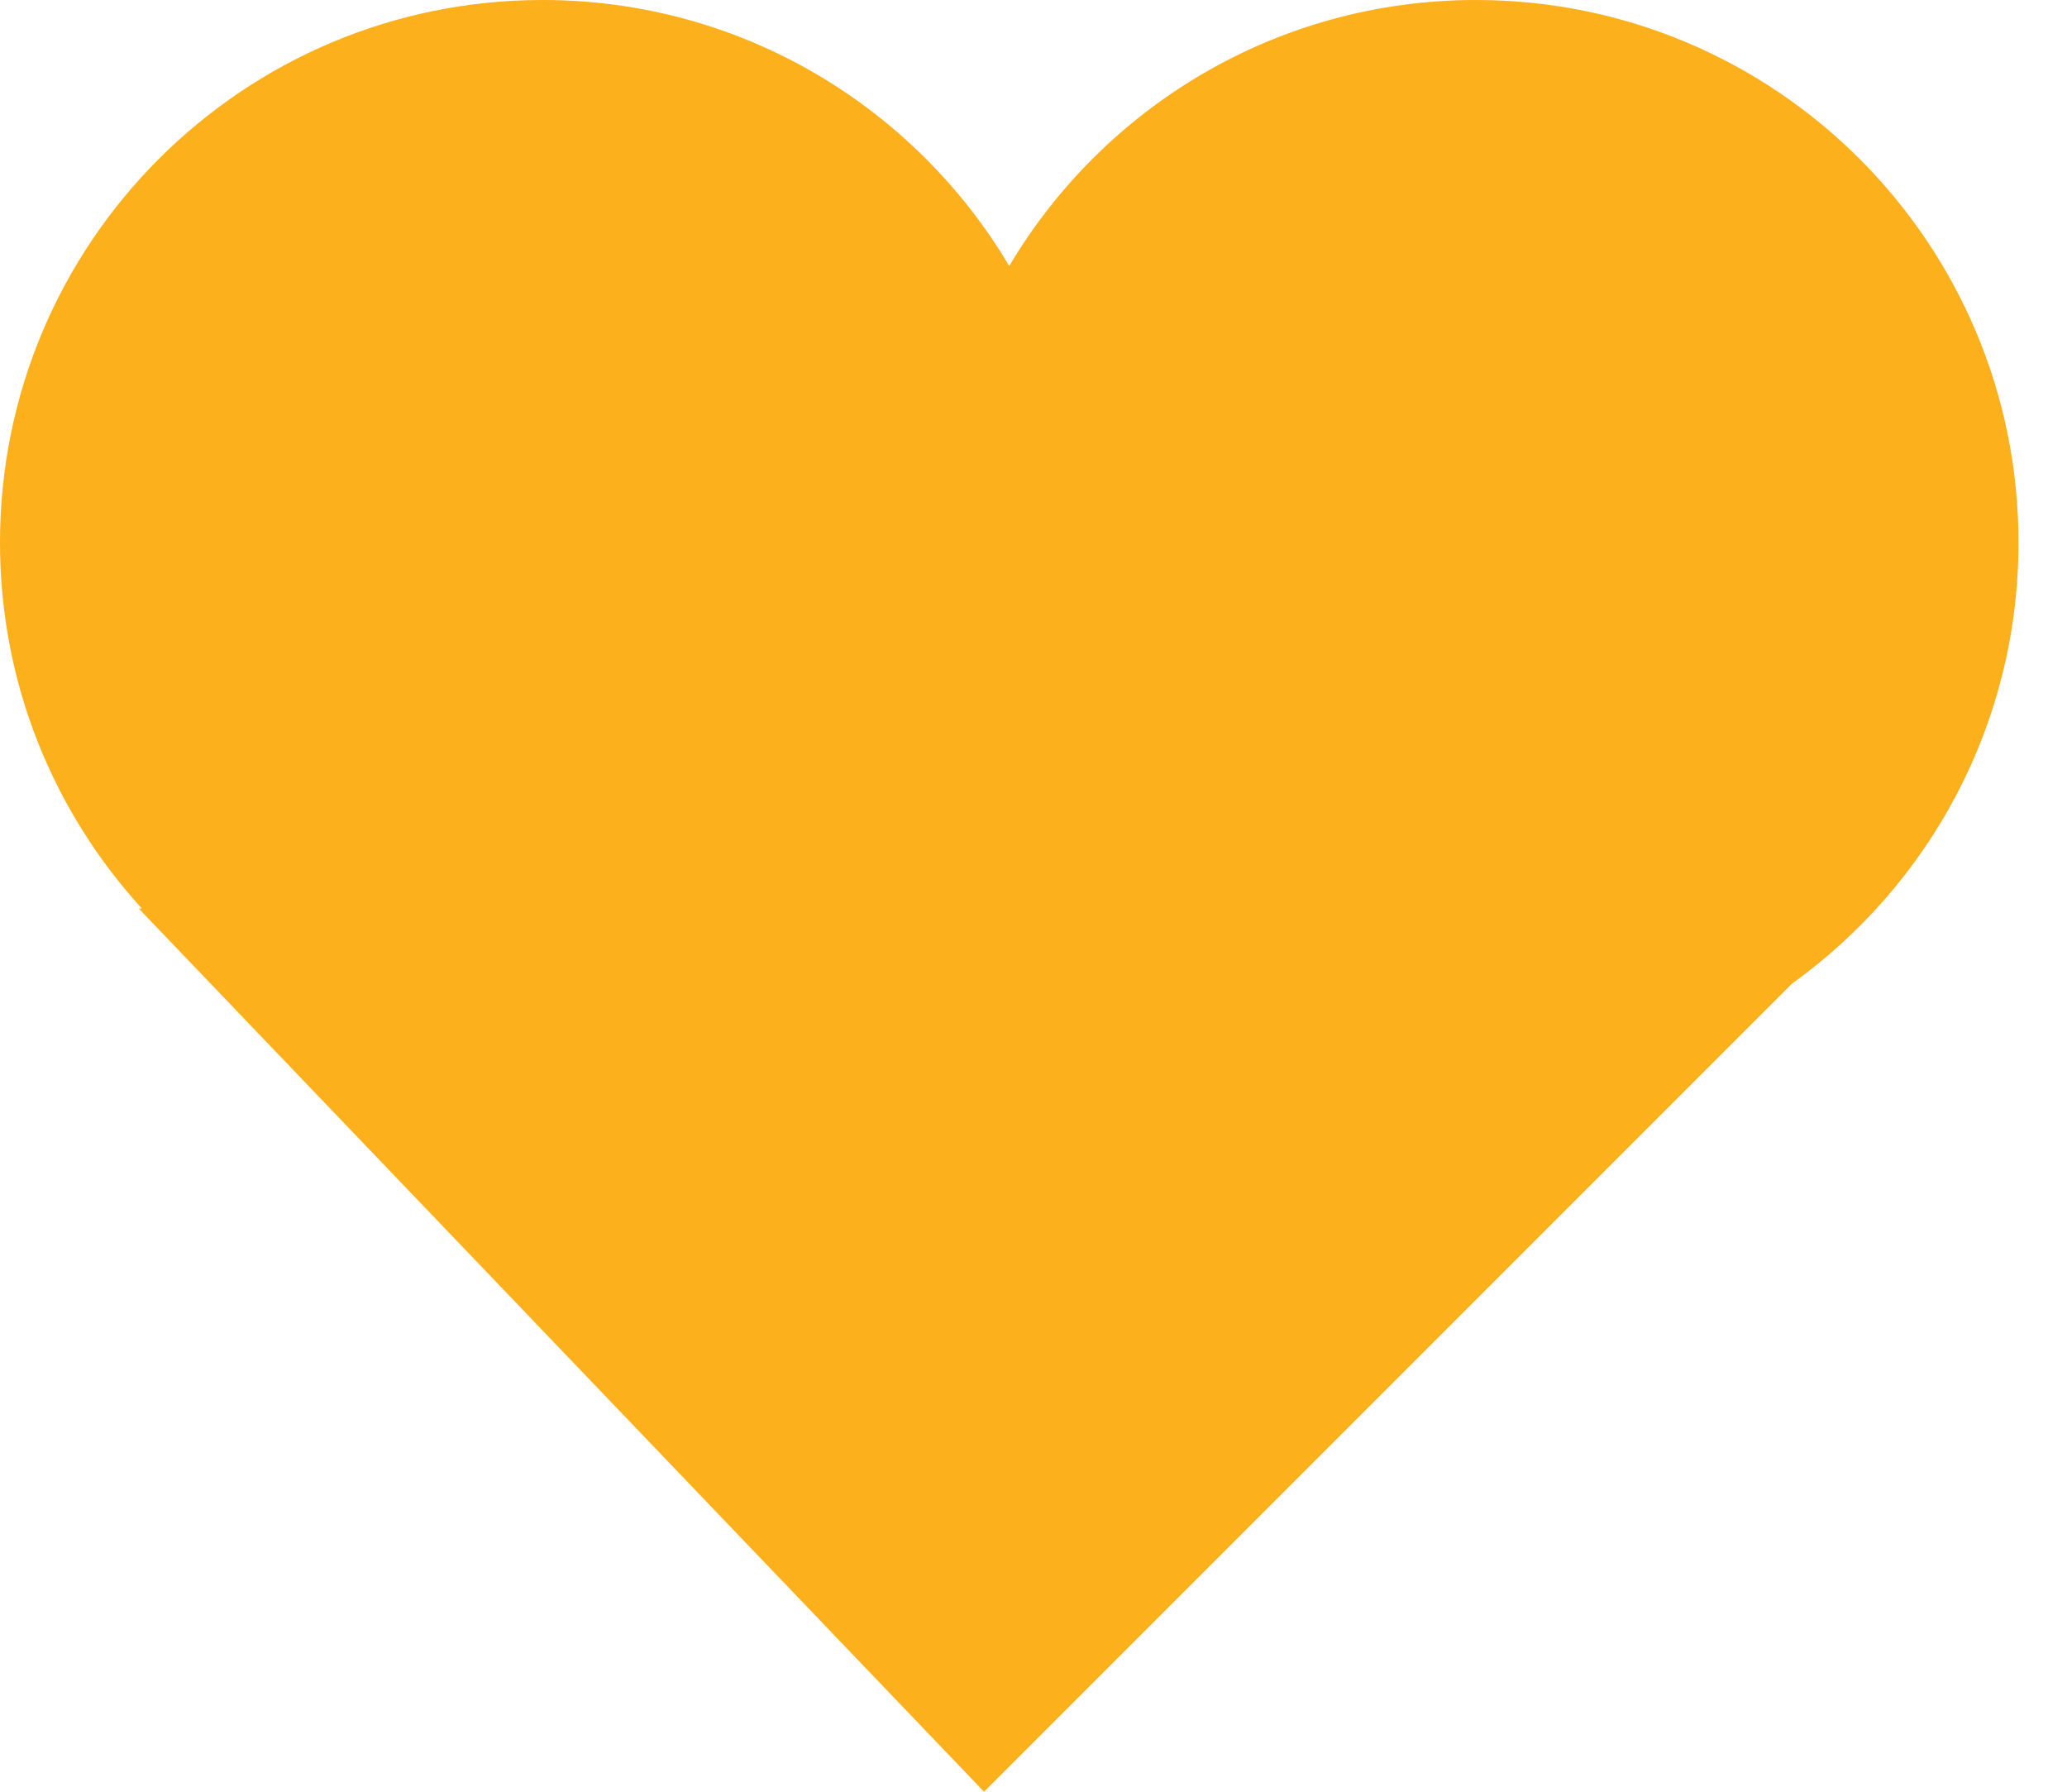 <svg width="15" height="13" viewBox="0 0 15 13" fill="none" xmlns="http://www.w3.org/2000/svg">
<path fill-rule="evenodd" clip-rule="evenodd" d="M0 3.937C0 4.96 0.39 5.892 1.03 6.592H1.007L7.141 13L13.004 7.137C13.999 6.423 14.648 5.256 14.648 3.937C14.648 1.762 12.885 0 10.711 0C9.27 0 8.01 0.774 7.324 1.93C6.638 0.774 5.378 0 3.937 0C1.762 0 0 1.762 0 3.937Z" fill="#FCB01B"/>
</svg>
